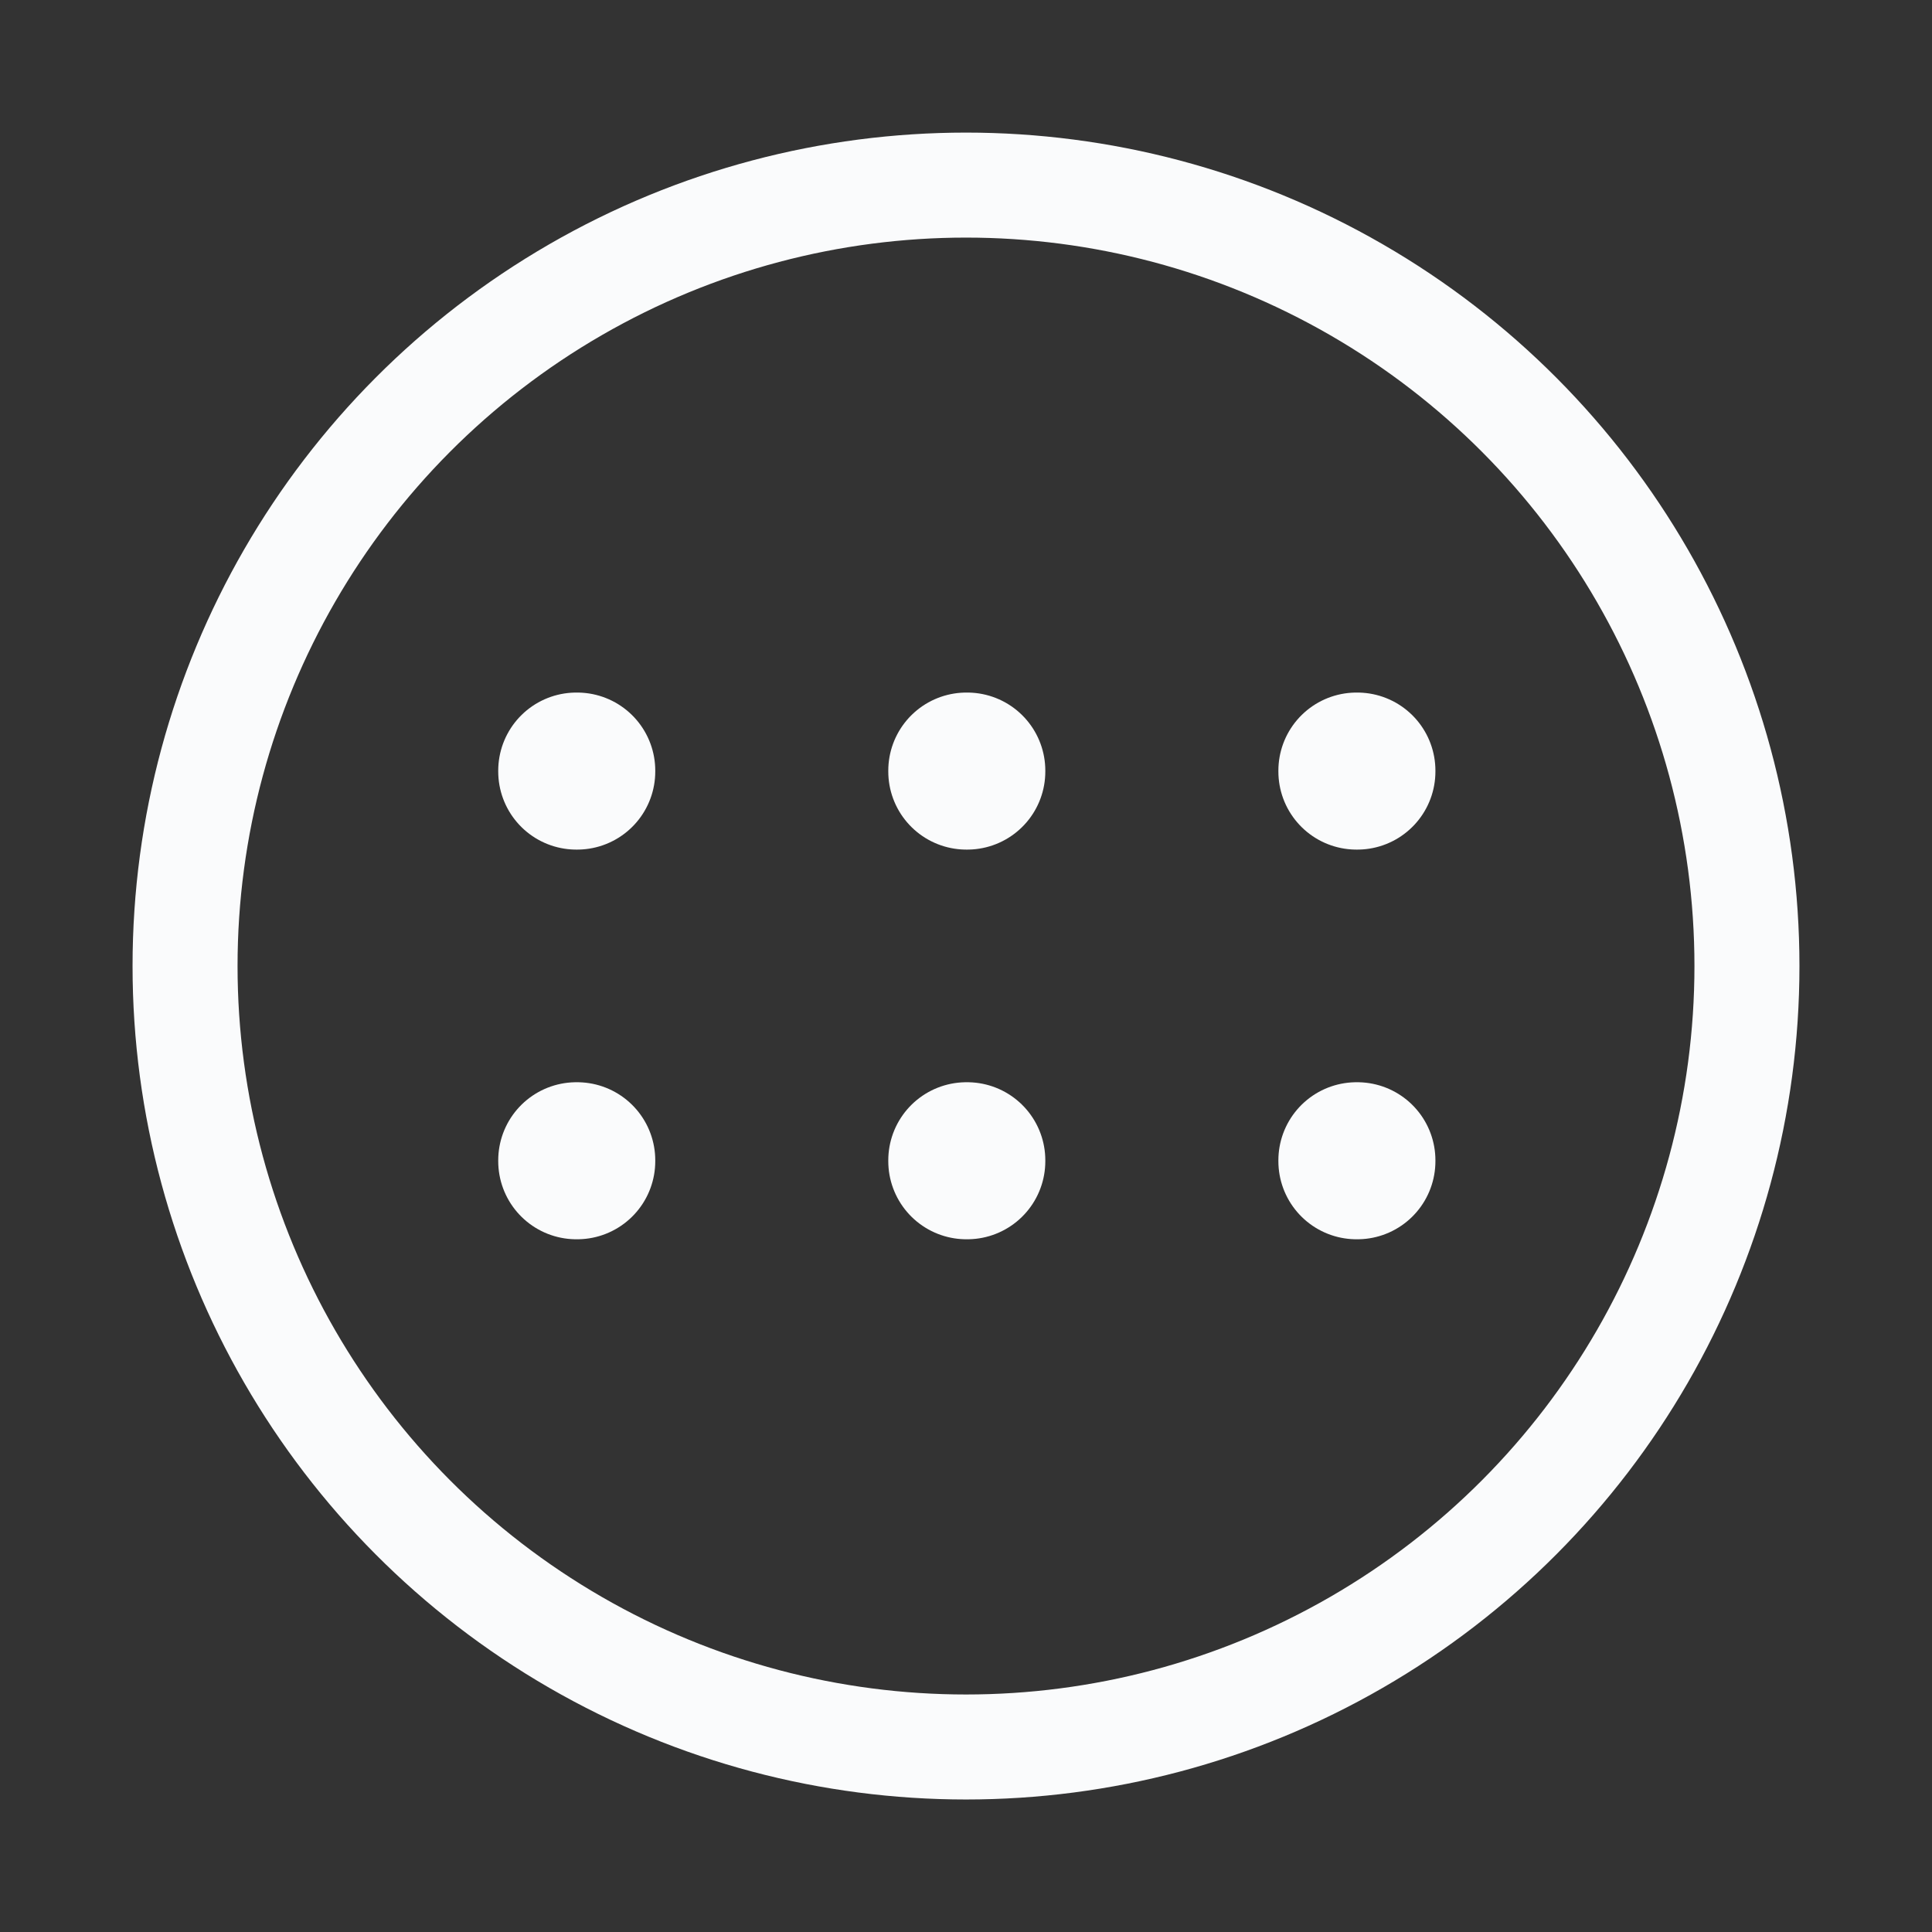 <svg xmlns="http://www.w3.org/2000/svg" width="46" height="46" fill="none" stroke="#fafbfc" stroke-linejoin="round"><rect width="100%" height="100%" fill="#333333" stroke="none"/><circle cx="23" cy="23.001" stroke-width="2.5" r="18.594"/><g stroke-width="3.719"><path d="M13.722 18.349h.02v.02h-.02z"/><path d="M23.009 18.349h.02v.02h-.02z"/><path d="M13.722 27.627h.02v.02h-.02z"/><path d="M23.009 27.627h.02v.02h-.02z"/><path d="M32.297 18.349h.02v.02h-.02z"/><path  d="M32.297 27.627h.02v.02h-.02z"/></g></svg>